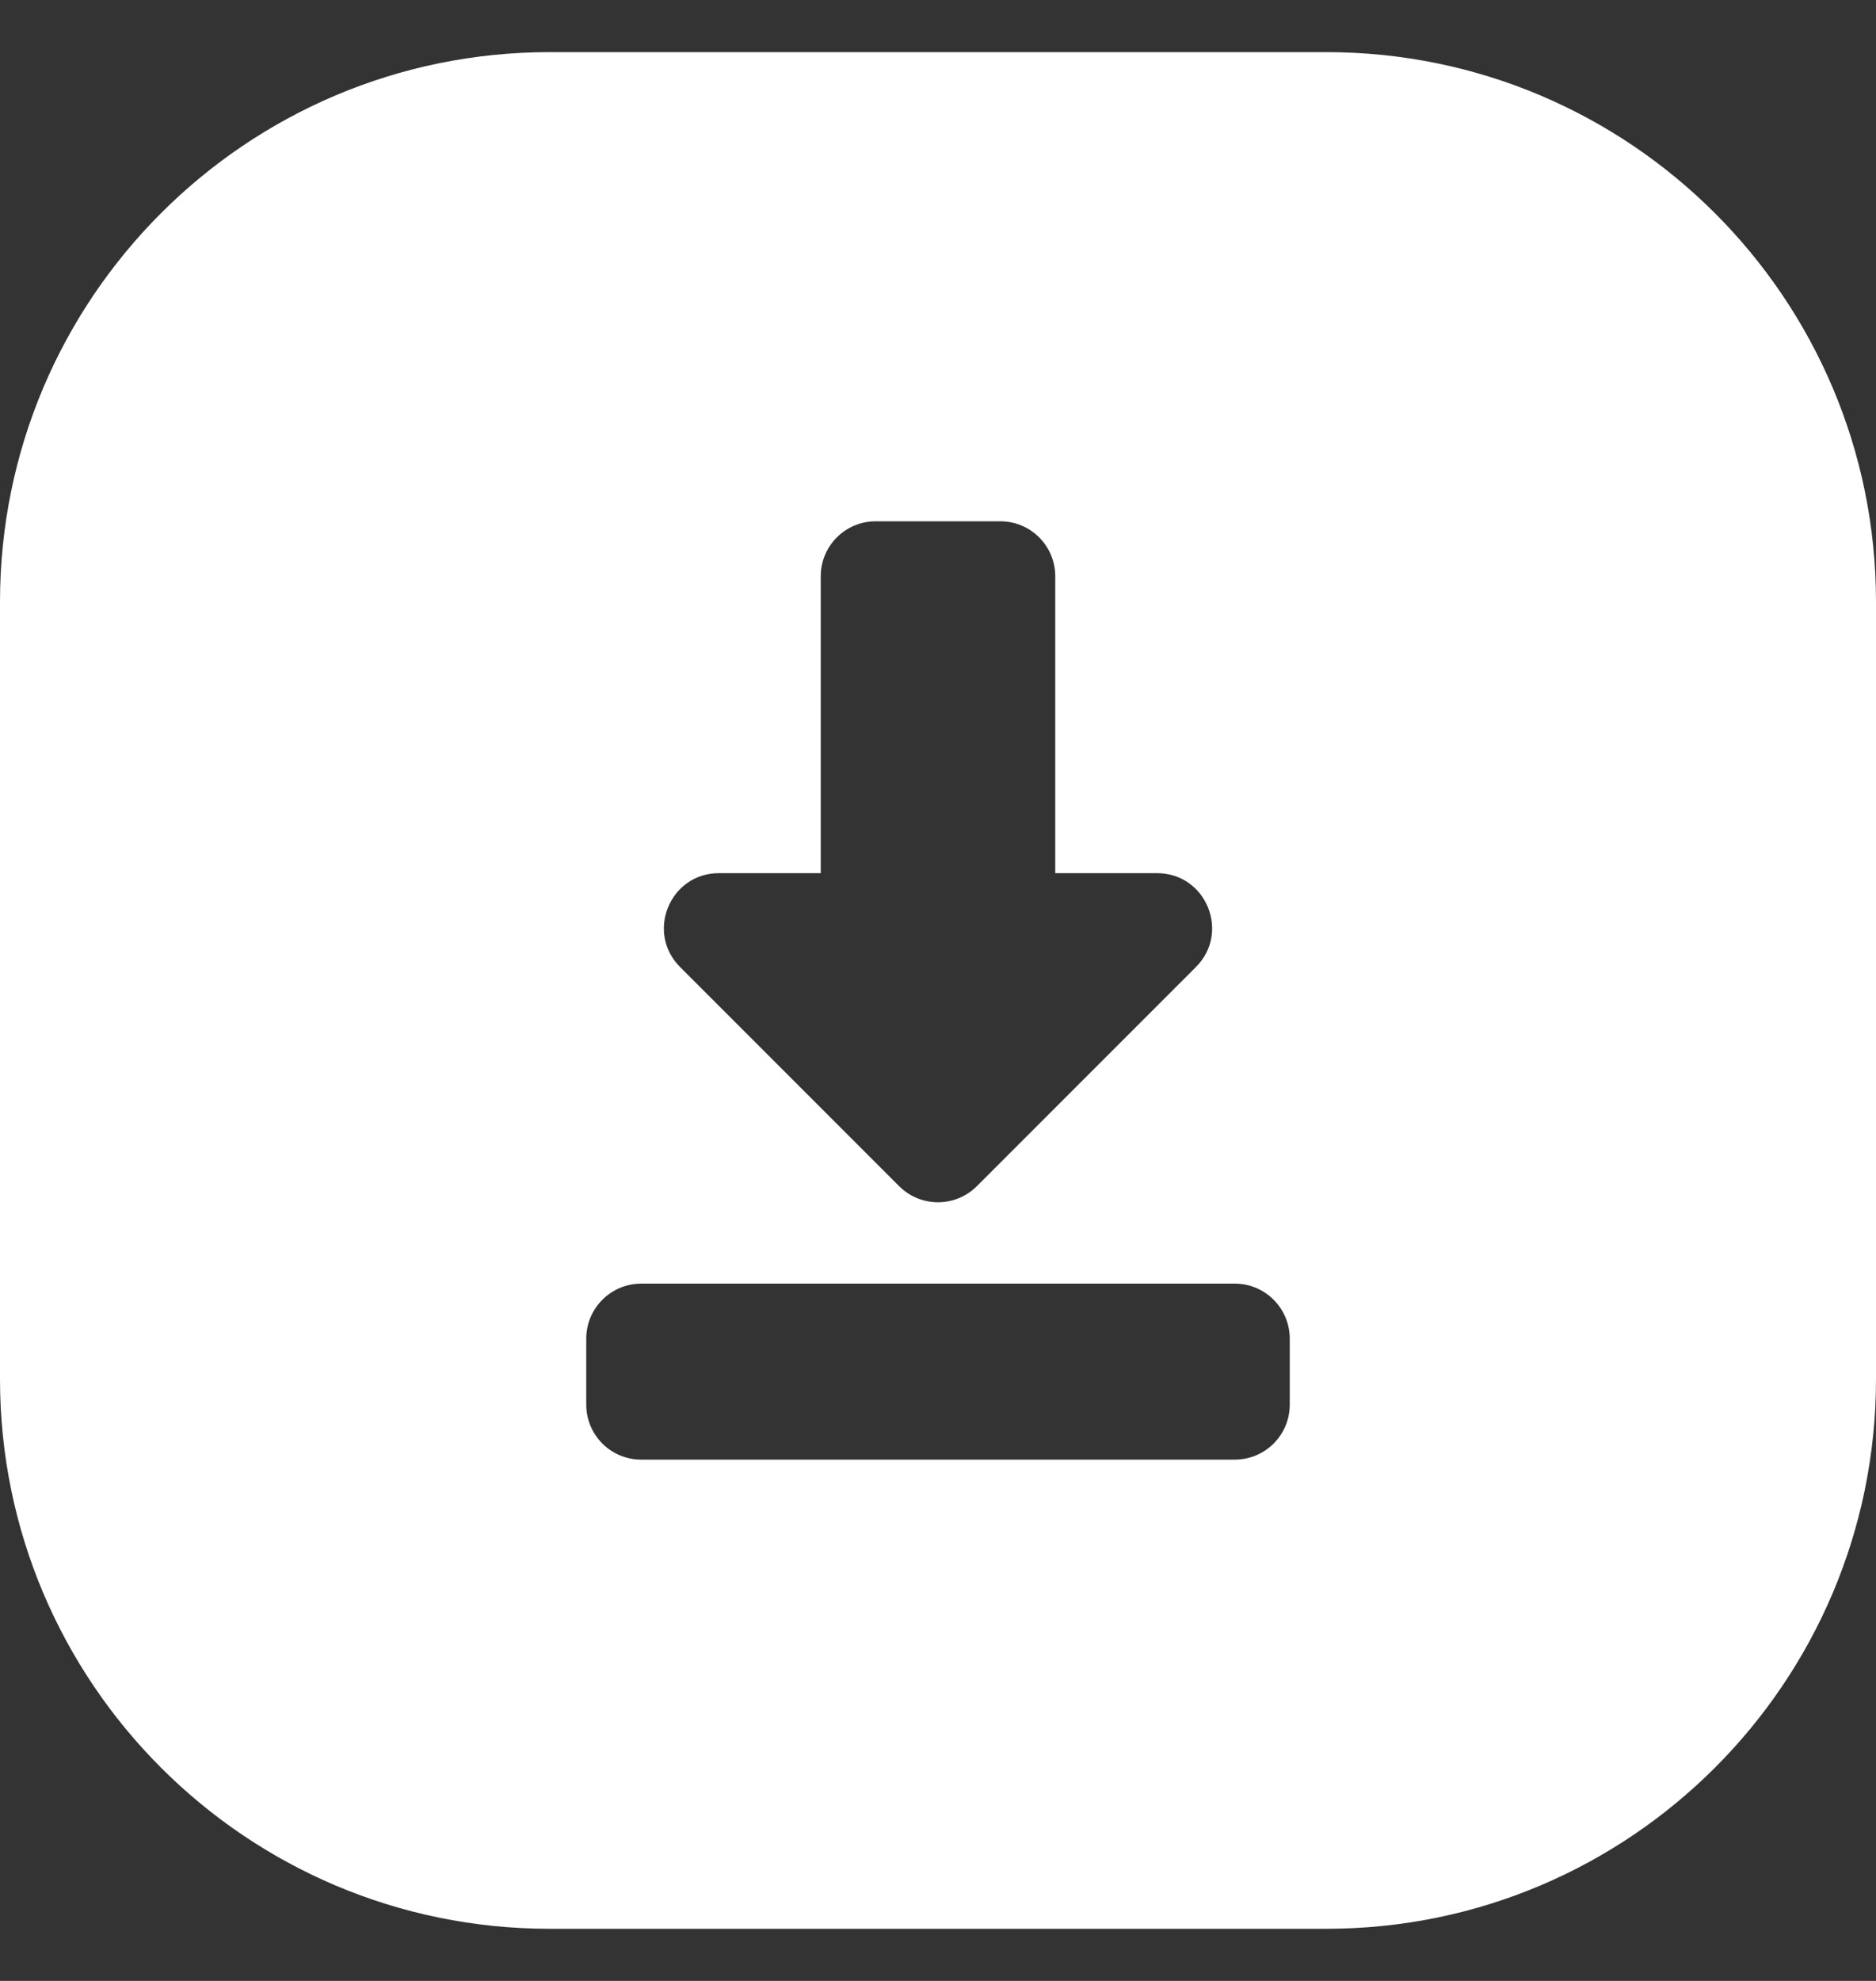 <svg width="18" height="19" viewBox="0 0 18 19" fill="none" xmlns="http://www.w3.org/2000/svg">
<rect x="0" y="0" width="18" height="19" fill="#333333" stroke="none"/>
<g clip-path="url(#clip0_585_248)">
<path d="M12.727 0.5H5.273C2.362 0.5 0 2.862 0 5.773V13.227C0 16.137 2.362 18.5 5.273 18.5H12.727C15.637 18.5 18 16.137 18 13.227V5.773C18 2.862 15.637 0.5 12.727 0.5ZM6.898 8.375H7.875V5.527C7.875 5.236 8.111 5 8.402 5H9.598C9.889 5 10.125 5.236 10.125 5.527V8.375H11.102C11.572 8.375 11.807 8.943 11.475 9.275L9.373 11.377C9.167 11.583 8.833 11.583 8.627 11.377L6.525 9.275C6.193 8.943 6.428 8.375 6.898 8.375H6.898ZM12.375 13.473C12.375 13.764 12.139 14 11.848 14H6.152C5.861 14 5.625 13.764 5.625 13.473V12.84C5.625 12.549 5.861 12.312 6.152 12.312H11.848C12.139 12.312 12.375 12.549 12.375 12.84V13.473Z" fill="white"/>
</g>
<defs>
<clipPath id="clip0_585_248">
<rect width="18" height="18" fill="white" transform="translate(0 0.5)"/>
</clipPath>
</defs>
</svg>
